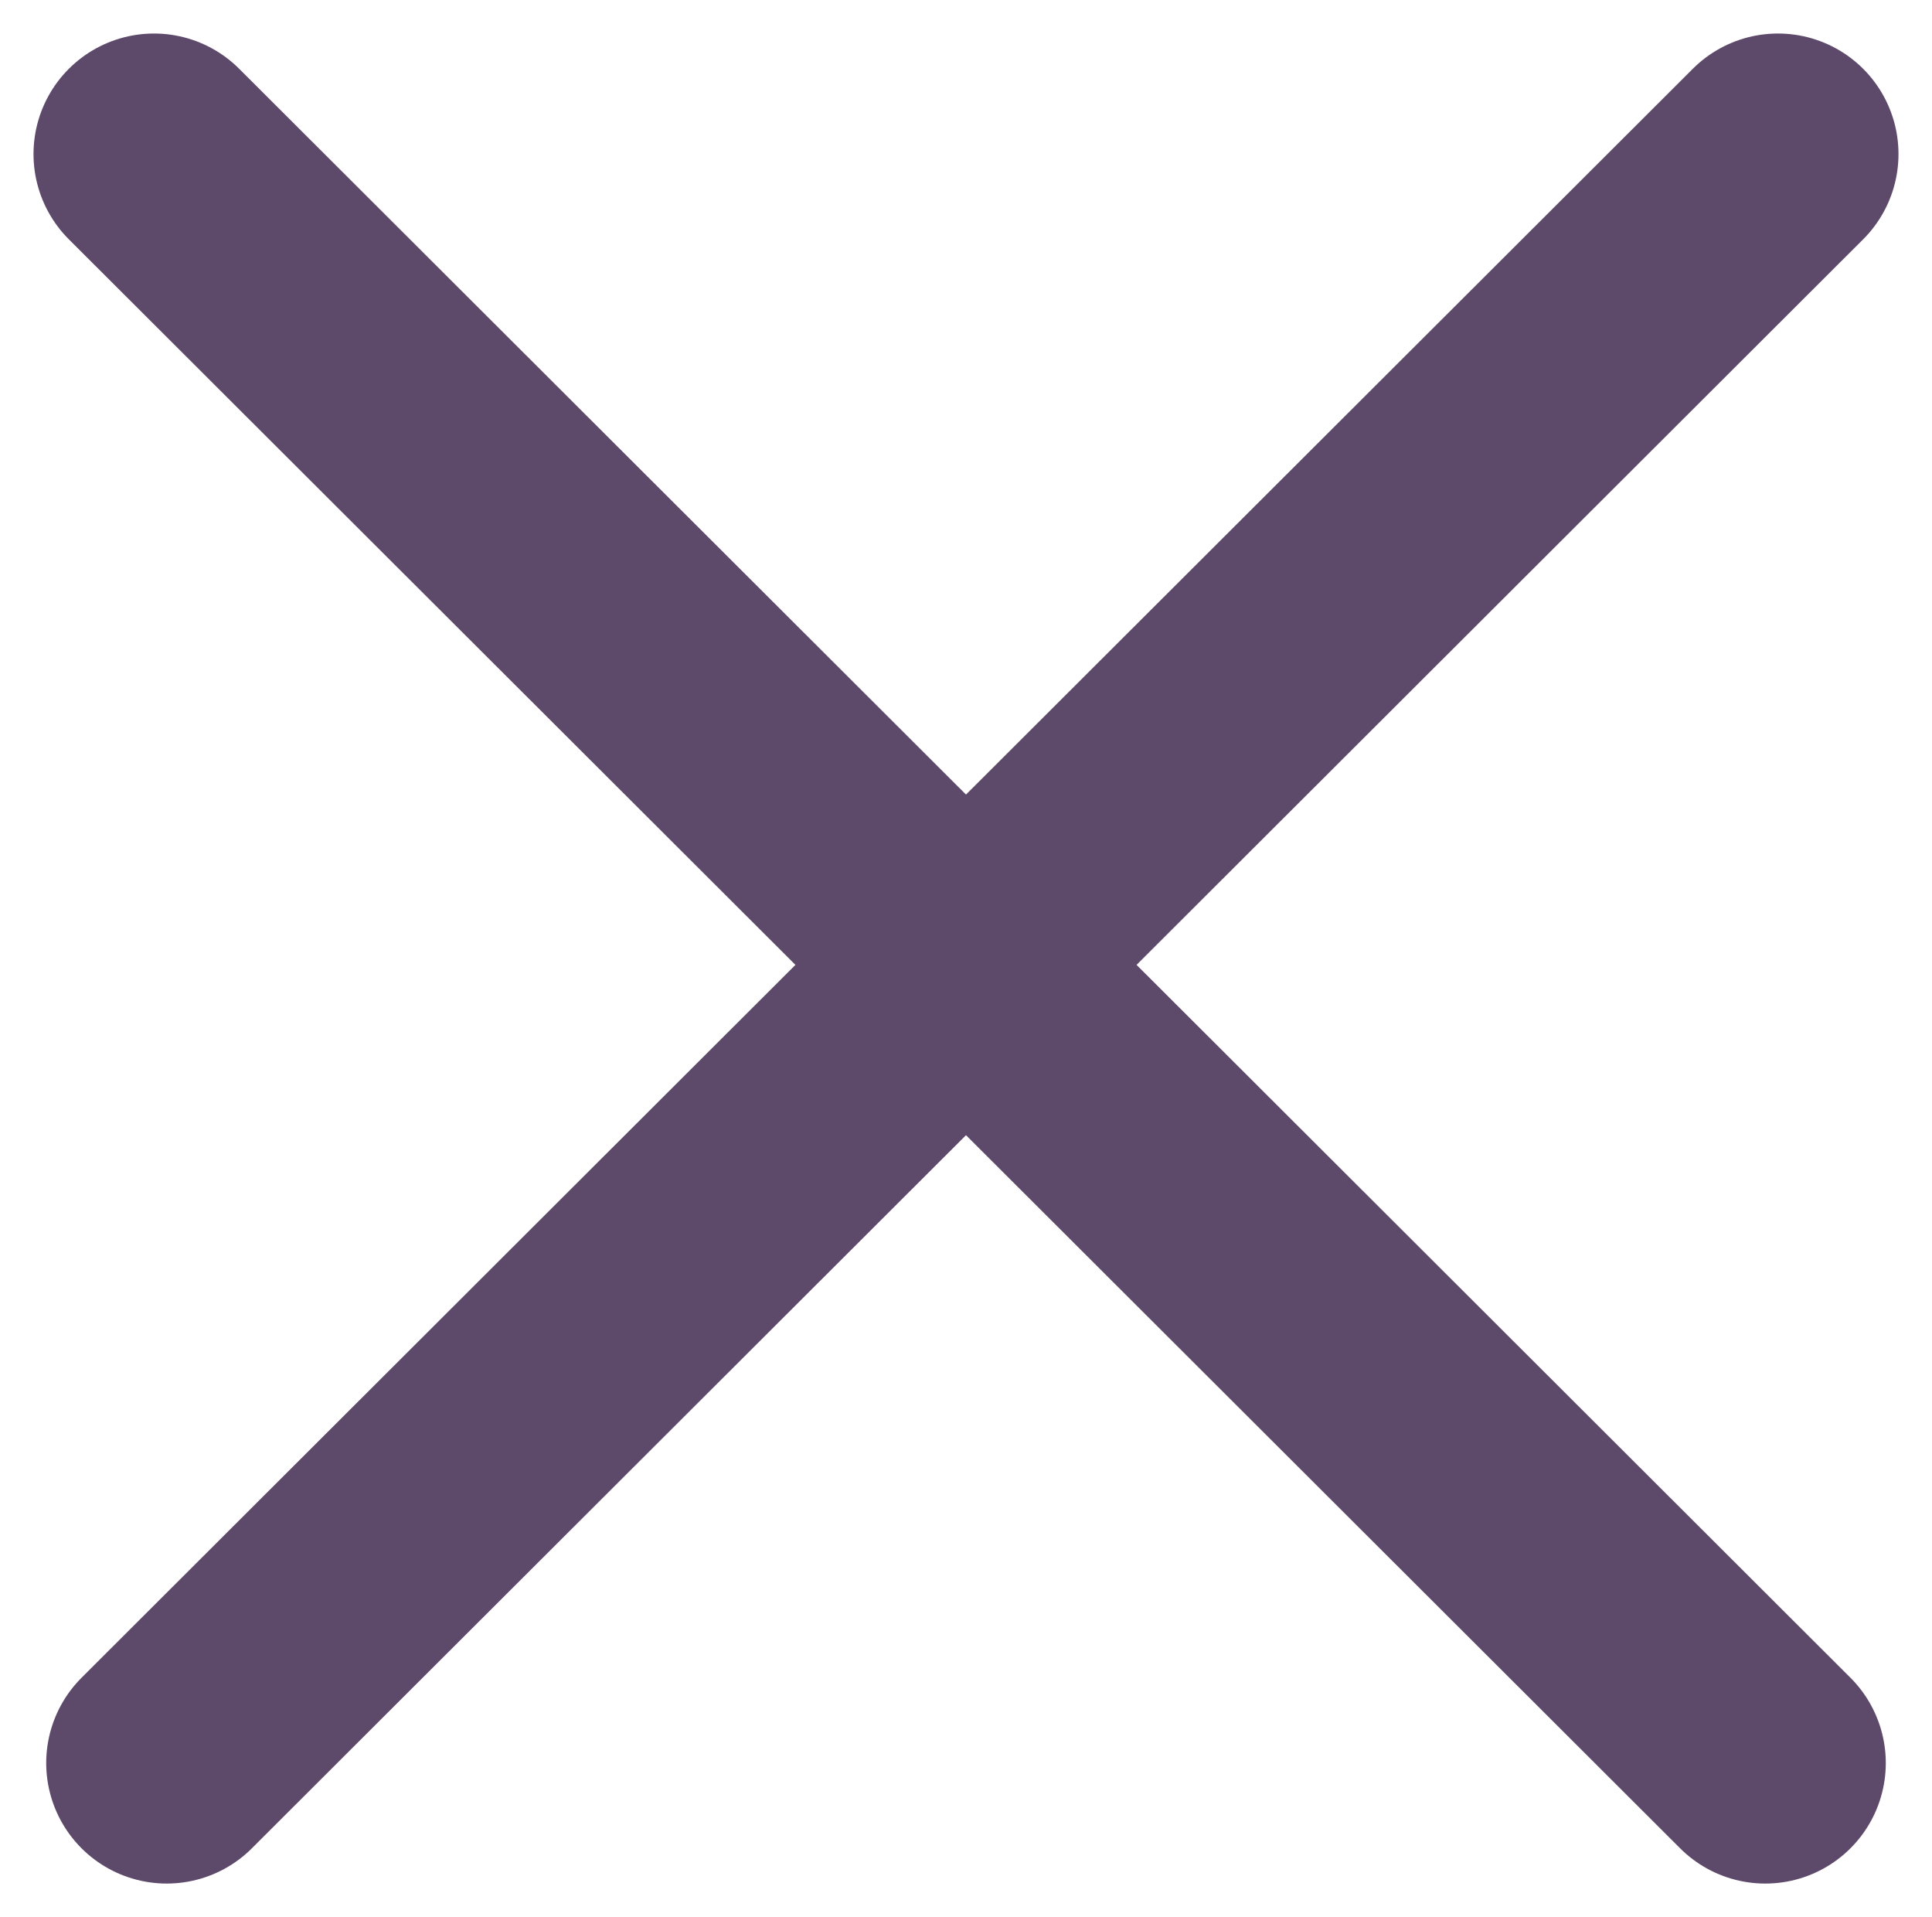 <svg height="62.196pt" viewBox="-751.583 -208.657 62.695 62.196" width="62.695pt" xmlns="http://www.w3.org/2000/svg"><g fill="none" stroke="#5d496a" stroke-linecap="round" stroke-linejoin="round" stroke-width="7.821"><path d="m-693.886-203.659-52.287 52.2"/><path d="m-694.298-151.459-52.287-52.2"/></g></svg>